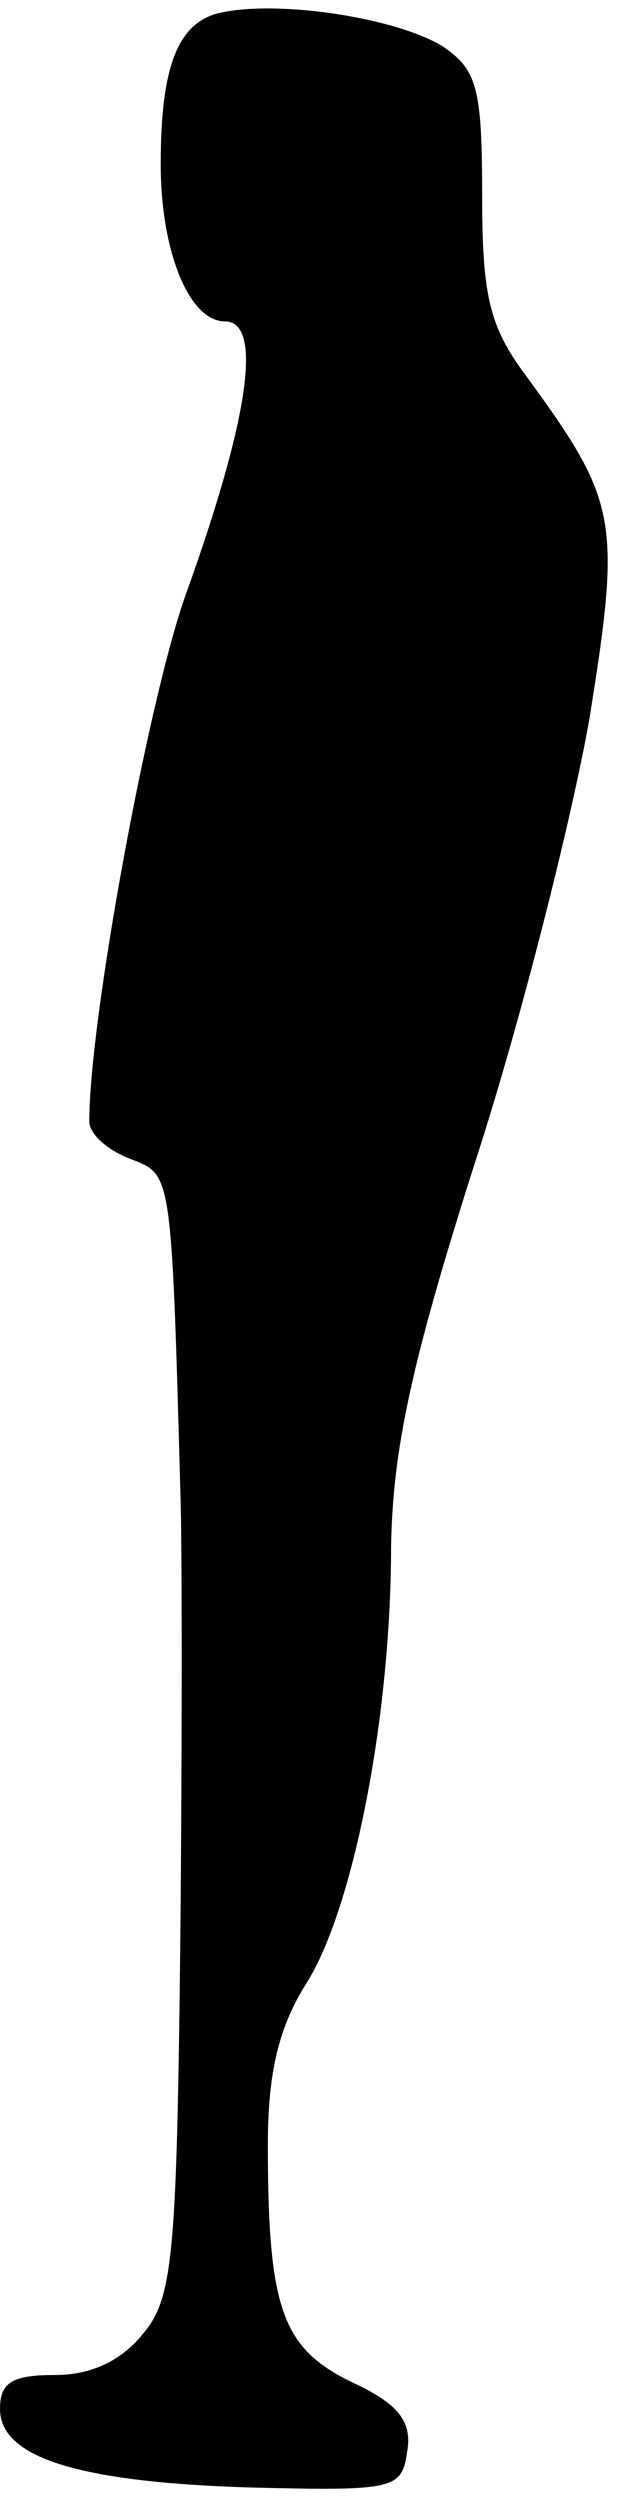 <?xml version="1.0" standalone="no"?>
<!DOCTYPE svg PUBLIC "-//W3C//DTD SVG 20010904//EN"
 "http://www.w3.org/TR/2001/REC-SVG-20010904/DTD/svg10.dtd">
<svg version="1.0" xmlns="http://www.w3.org/2000/svg"
 width="35pt" height="140pt" viewBox="0 0 35 140"
 preserveAspectRatio="xMidYMid meet">
<g transform="translate(0,140) scale(0.1,-0.1)"
fill="#000000" stroke="none">
<path fill="#000000" stroke="none" d="M124 1393 c-24 -5 -34 -29 -34 -85 0
-49 16 -88 36 -88 21 0 14 -53 -22 -153 -21 -59 -54 -238 -54 -295 0 -7 10
-16 23 -21 23 -9 23 -5 28 -186 1 -27 1 -140 0 -250 -2 -178 -4 -202 -21 -222
-12 -15 -29 -23 -49 -23 -24 0 -31 -4 -31 -19 0 -27 43 -41 140 -44 81 -2 85
-1 88 20 3 17 -5 27 -31 39 -39 19 -47 41 -47 133 0 40 6 66 22 91 26 42 47
149 47 244 1 54 11 102 47 215 26 80 54 192 64 248 18 112 16 122 -35 192 -21
28 -25 45 -25 102 0 60 -3 70 -22 83 -26 16 -91 26 -124 19z"/>
</g>
</svg>
